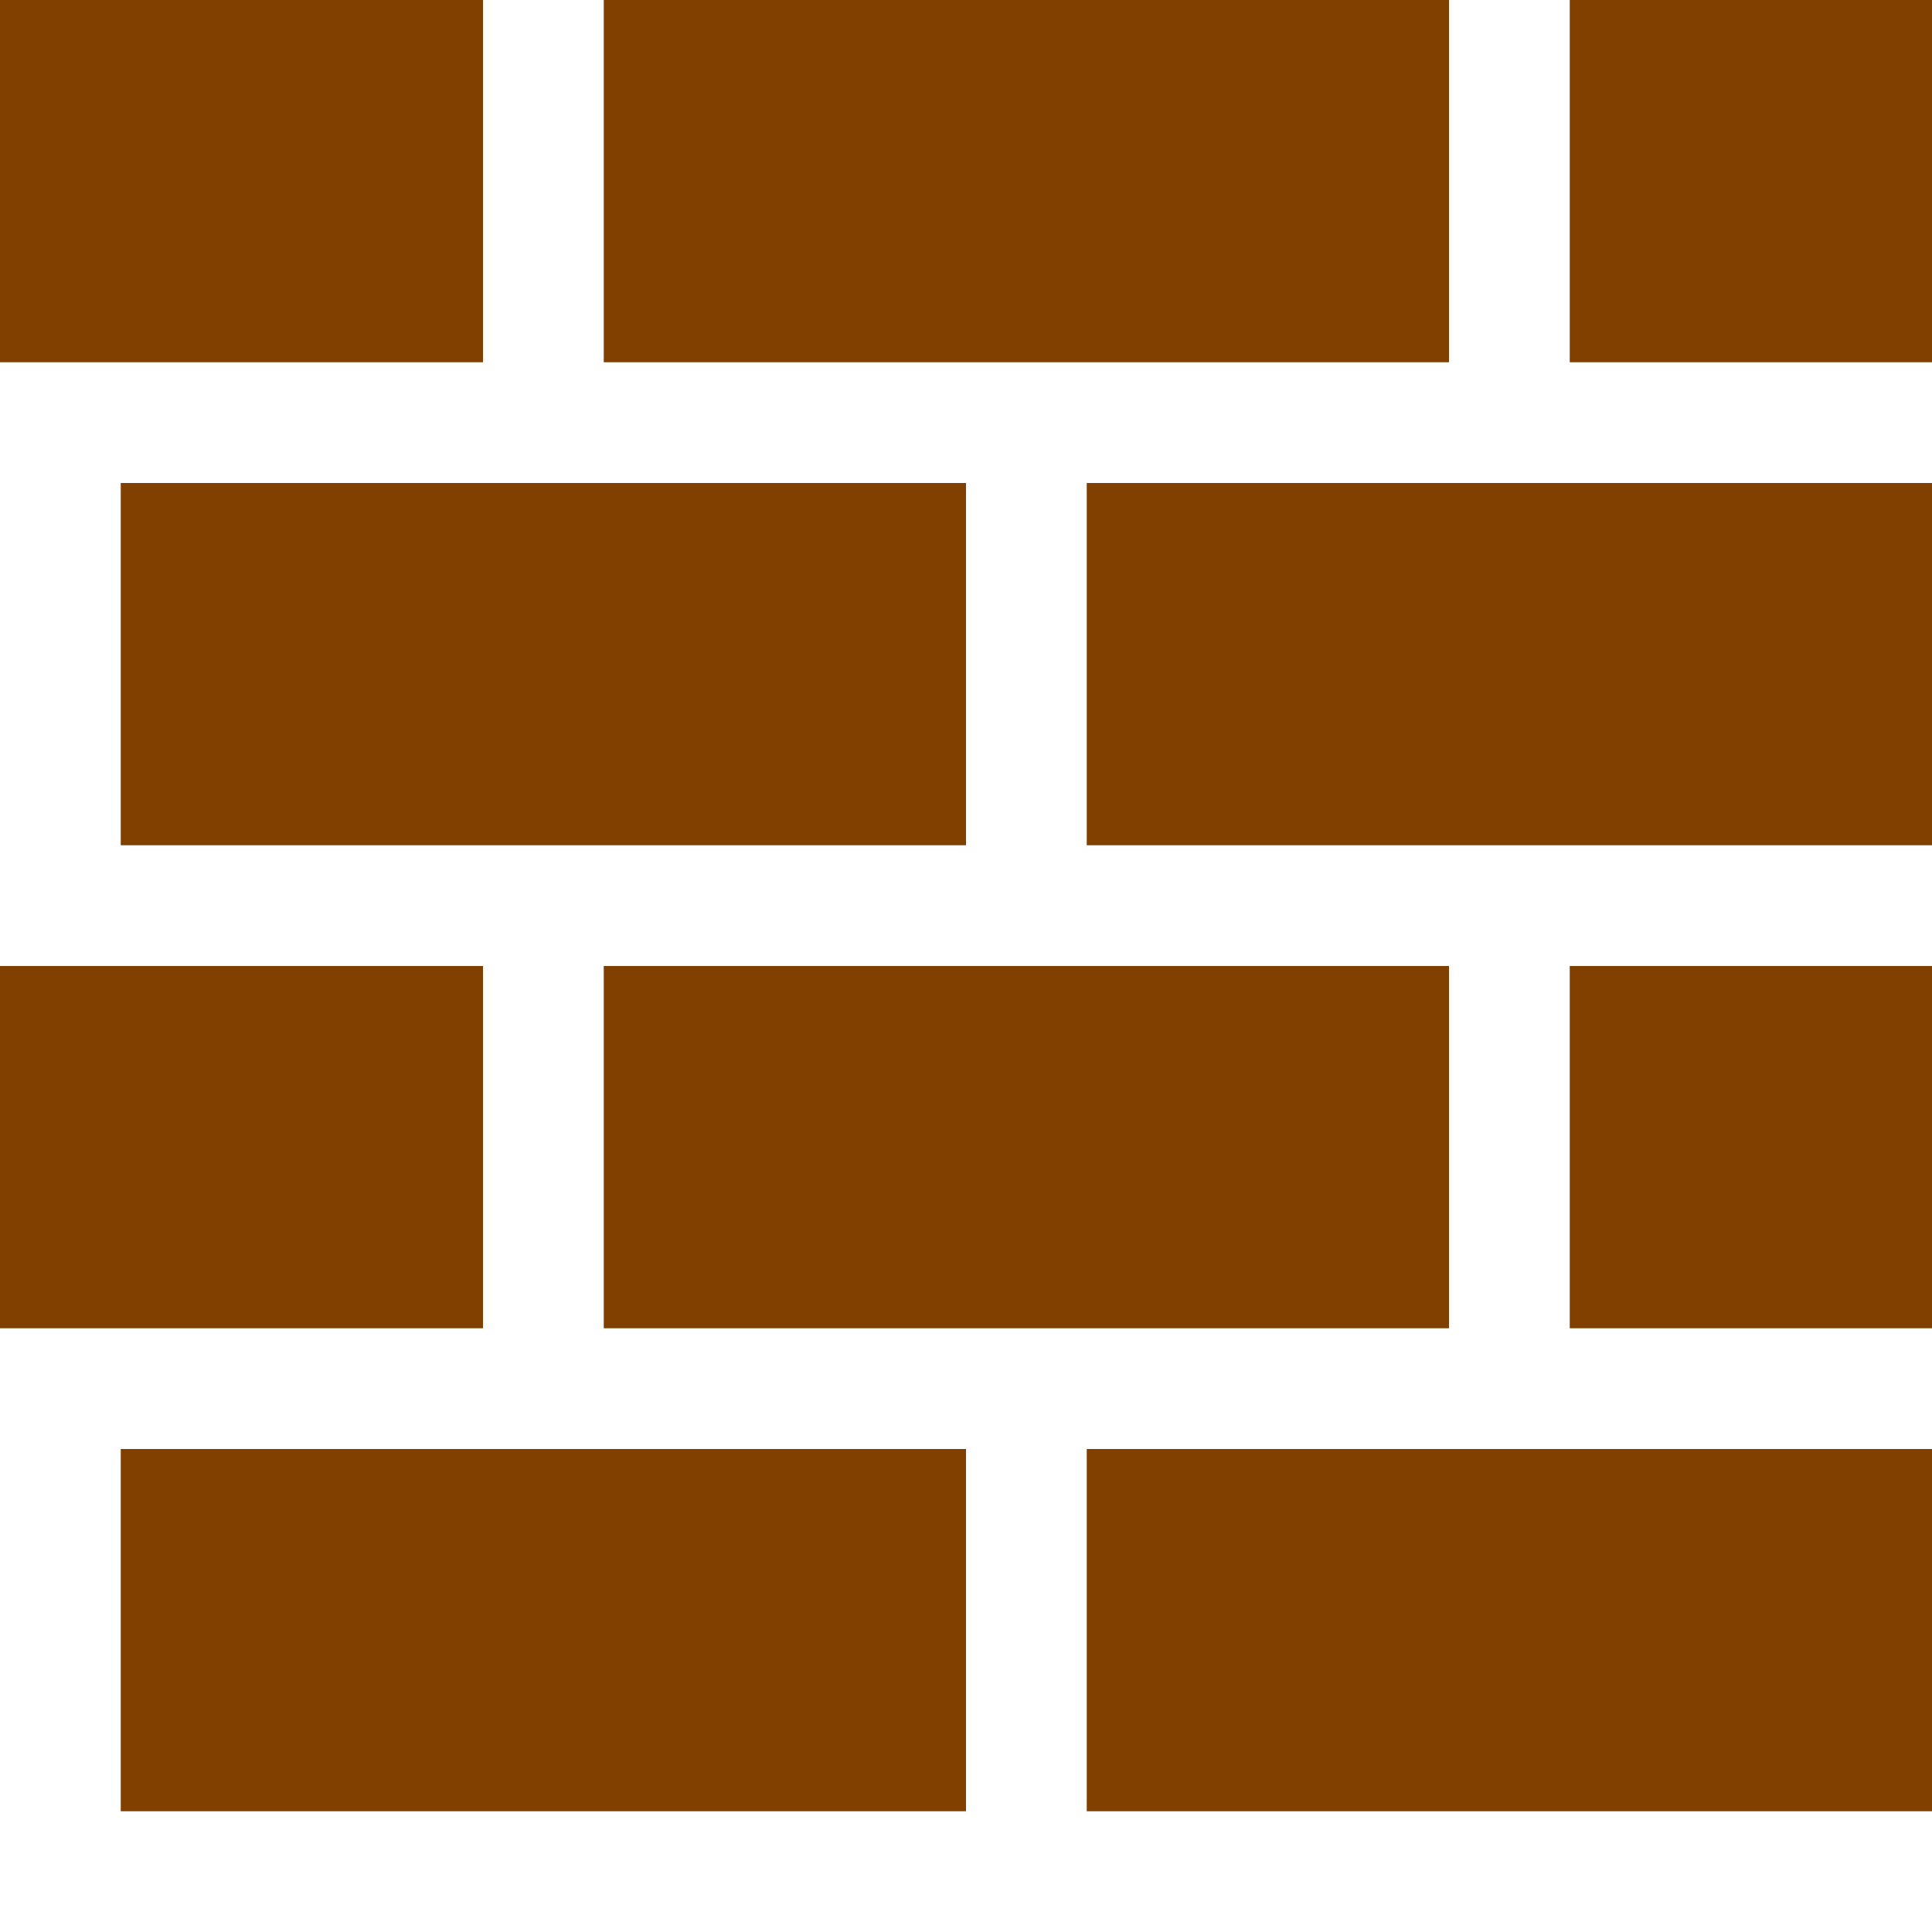 <?xml version="1.0" encoding="UTF-8" standalone="no"?>
<!-- Created with Inkscape (http://www.inkscape.org/) -->

<svg
   xmlns:dc="http://purl.org/dc/elements/1.1/"
   xmlns:cc="http://creativecommons.org/ns#"
   xmlns:rdf="http://www.w3.org/1999/02/22-rdf-syntax-ns#"
   xmlns:svg="http://www.w3.org/2000/svg"
   xmlns="http://www.w3.org/2000/svg"
   xmlns:sodipodi="http://sodipodi.sourceforge.net/DTD/sodipodi-0.dtd"
   xmlns:inkscape="http://www.inkscape.org/namespaces/inkscape"
   width="16"
   height="16"
   id="svg2"
   version="1.1"
   inkscape:version="0.48.4 r9939"
   sodipodi:docname="bricks.svg"
   inkscape:export-filename="/home/spencer/Dropbox/Programming/LD 27/res/bricks.png"
   inkscape:export-xdpi="90"
   inkscape:export-ydpi="90">
  <defs
     id="defs4" />
  <sodipodi:namedview
     id="base"
     pagecolor="#c0c0c0"
     bordercolor="#666666"
     borderopacity="1.0"
     inkscape:pageopacity="1"
     inkscape:pageshadow="2"
     inkscape:zoom="21.5"
     inkscape:cx="-0.60465116"
     inkscape:cy="8"
     inkscape:document-units="px"
     inkscape:current-layer="layer1"
     showgrid="false"
     inkscape:window-width="868"
     inkscape:window-height="809"
     inkscape:window-x="887"
     inkscape:window-y="80"
     inkscape:window-maximized="0" />
  <g
     inkscape:label="Layer 1"
     inkscape:groupmode="layer"
     id="layer1"
     transform="translate(0,-1036.362)">
    <path
       style="color:#bebebe;fill:#814000;fill-opacity:1;fill-rule:nonzero;stroke:none;stroke-width:1;marker:none;visibility:visible;display:inline;overflow:visible;enable-background:accumulate"
       d="m -3,1036.362 0,3 7,0 0,-3 -7,0 z"
       id="path3001"
       inkscape:connector-curvature="0" />
    <path
       style="color:#bebebe;fill:#814000;fill-opacity:1;fill-rule:nonzero;stroke:none;stroke-width:1;marker:none;visibility:visible;display:inline;overflow:visible;enable-background:accumulate"
       d="m 5,1036.362 0,3 7,0 0,-3 -7,0 z"
       id="path2999"
       inkscape:connector-curvature="0" />
    <path
       style="color:#bebebe;fill:#814000;fill-opacity:1;fill-rule:nonzero;stroke:none;stroke-width:1;marker:none;visibility:visible;display:inline;overflow:visible;enable-background:accumulate"
       d="m 13,1036.362 0,3 7,0 0,-3 -7,0 z"
       id="path2997"
       inkscape:connector-curvature="0" />
    <path
       style="color:#bebebe;fill:#814000;fill-opacity:1;fill-rule:nonzero;stroke:none;stroke-width:1;marker:none;visibility:visible;display:inline;overflow:visible;enable-background:accumulate"
       d="m 1,1040.362 0,3 7,0 0,-3 -7,0 z"
       id="path2995" />
    <path
       style="color:#bebebe;fill:#814000;fill-opacity:1;fill-rule:nonzero;stroke:none;stroke-width:1;marker:none;visibility:visible;display:inline;overflow:visible;enable-background:accumulate"
       d="m 9,1040.362 0,3 7,0 0,-3 -7,0 z"
       id="path2993" />
    <path
       style="color:#bebebe;fill:#814000;fill-opacity:1;fill-rule:nonzero;stroke:none;stroke-width:1;marker:none;visibility:visible;display:inline;overflow:visible;enable-background:accumulate"
       d="m -3,1044.362 0,3 7,0 0,-3 -7,0 z"
       id="path2991"
       inkscape:connector-curvature="0" />
    <path
       style="color:#bebebe;fill:#814000;fill-opacity:1;fill-rule:nonzero;stroke:none;stroke-width:1;marker:none;visibility:visible;display:inline;overflow:visible;enable-background:accumulate"
       d="m 5,1044.362 0,3 7,0 0,-3 -7,0 z"
       id="path2989"
       inkscape:connector-curvature="0" />
    <path
       style="color:#bebebe;fill:#814000;fill-opacity:1;fill-rule:nonzero;stroke:none;stroke-width:1;marker:none;visibility:visible;display:inline;overflow:visible;enable-background:accumulate"
       d="m 13,1044.362 0,3 7,0 0,-3 -7,0 z"
       id="path2987"
       inkscape:connector-curvature="0" />
    <path
       style="color:#bebebe;fill:#814000;fill-opacity:1;fill-rule:nonzero;stroke:none;stroke-width:1;marker:none;visibility:visible;display:inline;overflow:visible;enable-background:accumulate"
       d="m 1,1048.362 0,3 7,0 0,-3 -7,0 z"
       id="path2985" />
    <path
       style="color:#bebebe;fill:#814000;fill-opacity:1;fill-rule:nonzero;stroke:none;stroke-width:1;marker:none;visibility:visible;display:inline;overflow:visible;enable-background:accumulate"
       d="m 9,1048.362 0,3 7,0 0,-3 -7,0 z"
       id="rect2993" />
  </g>
</svg>

